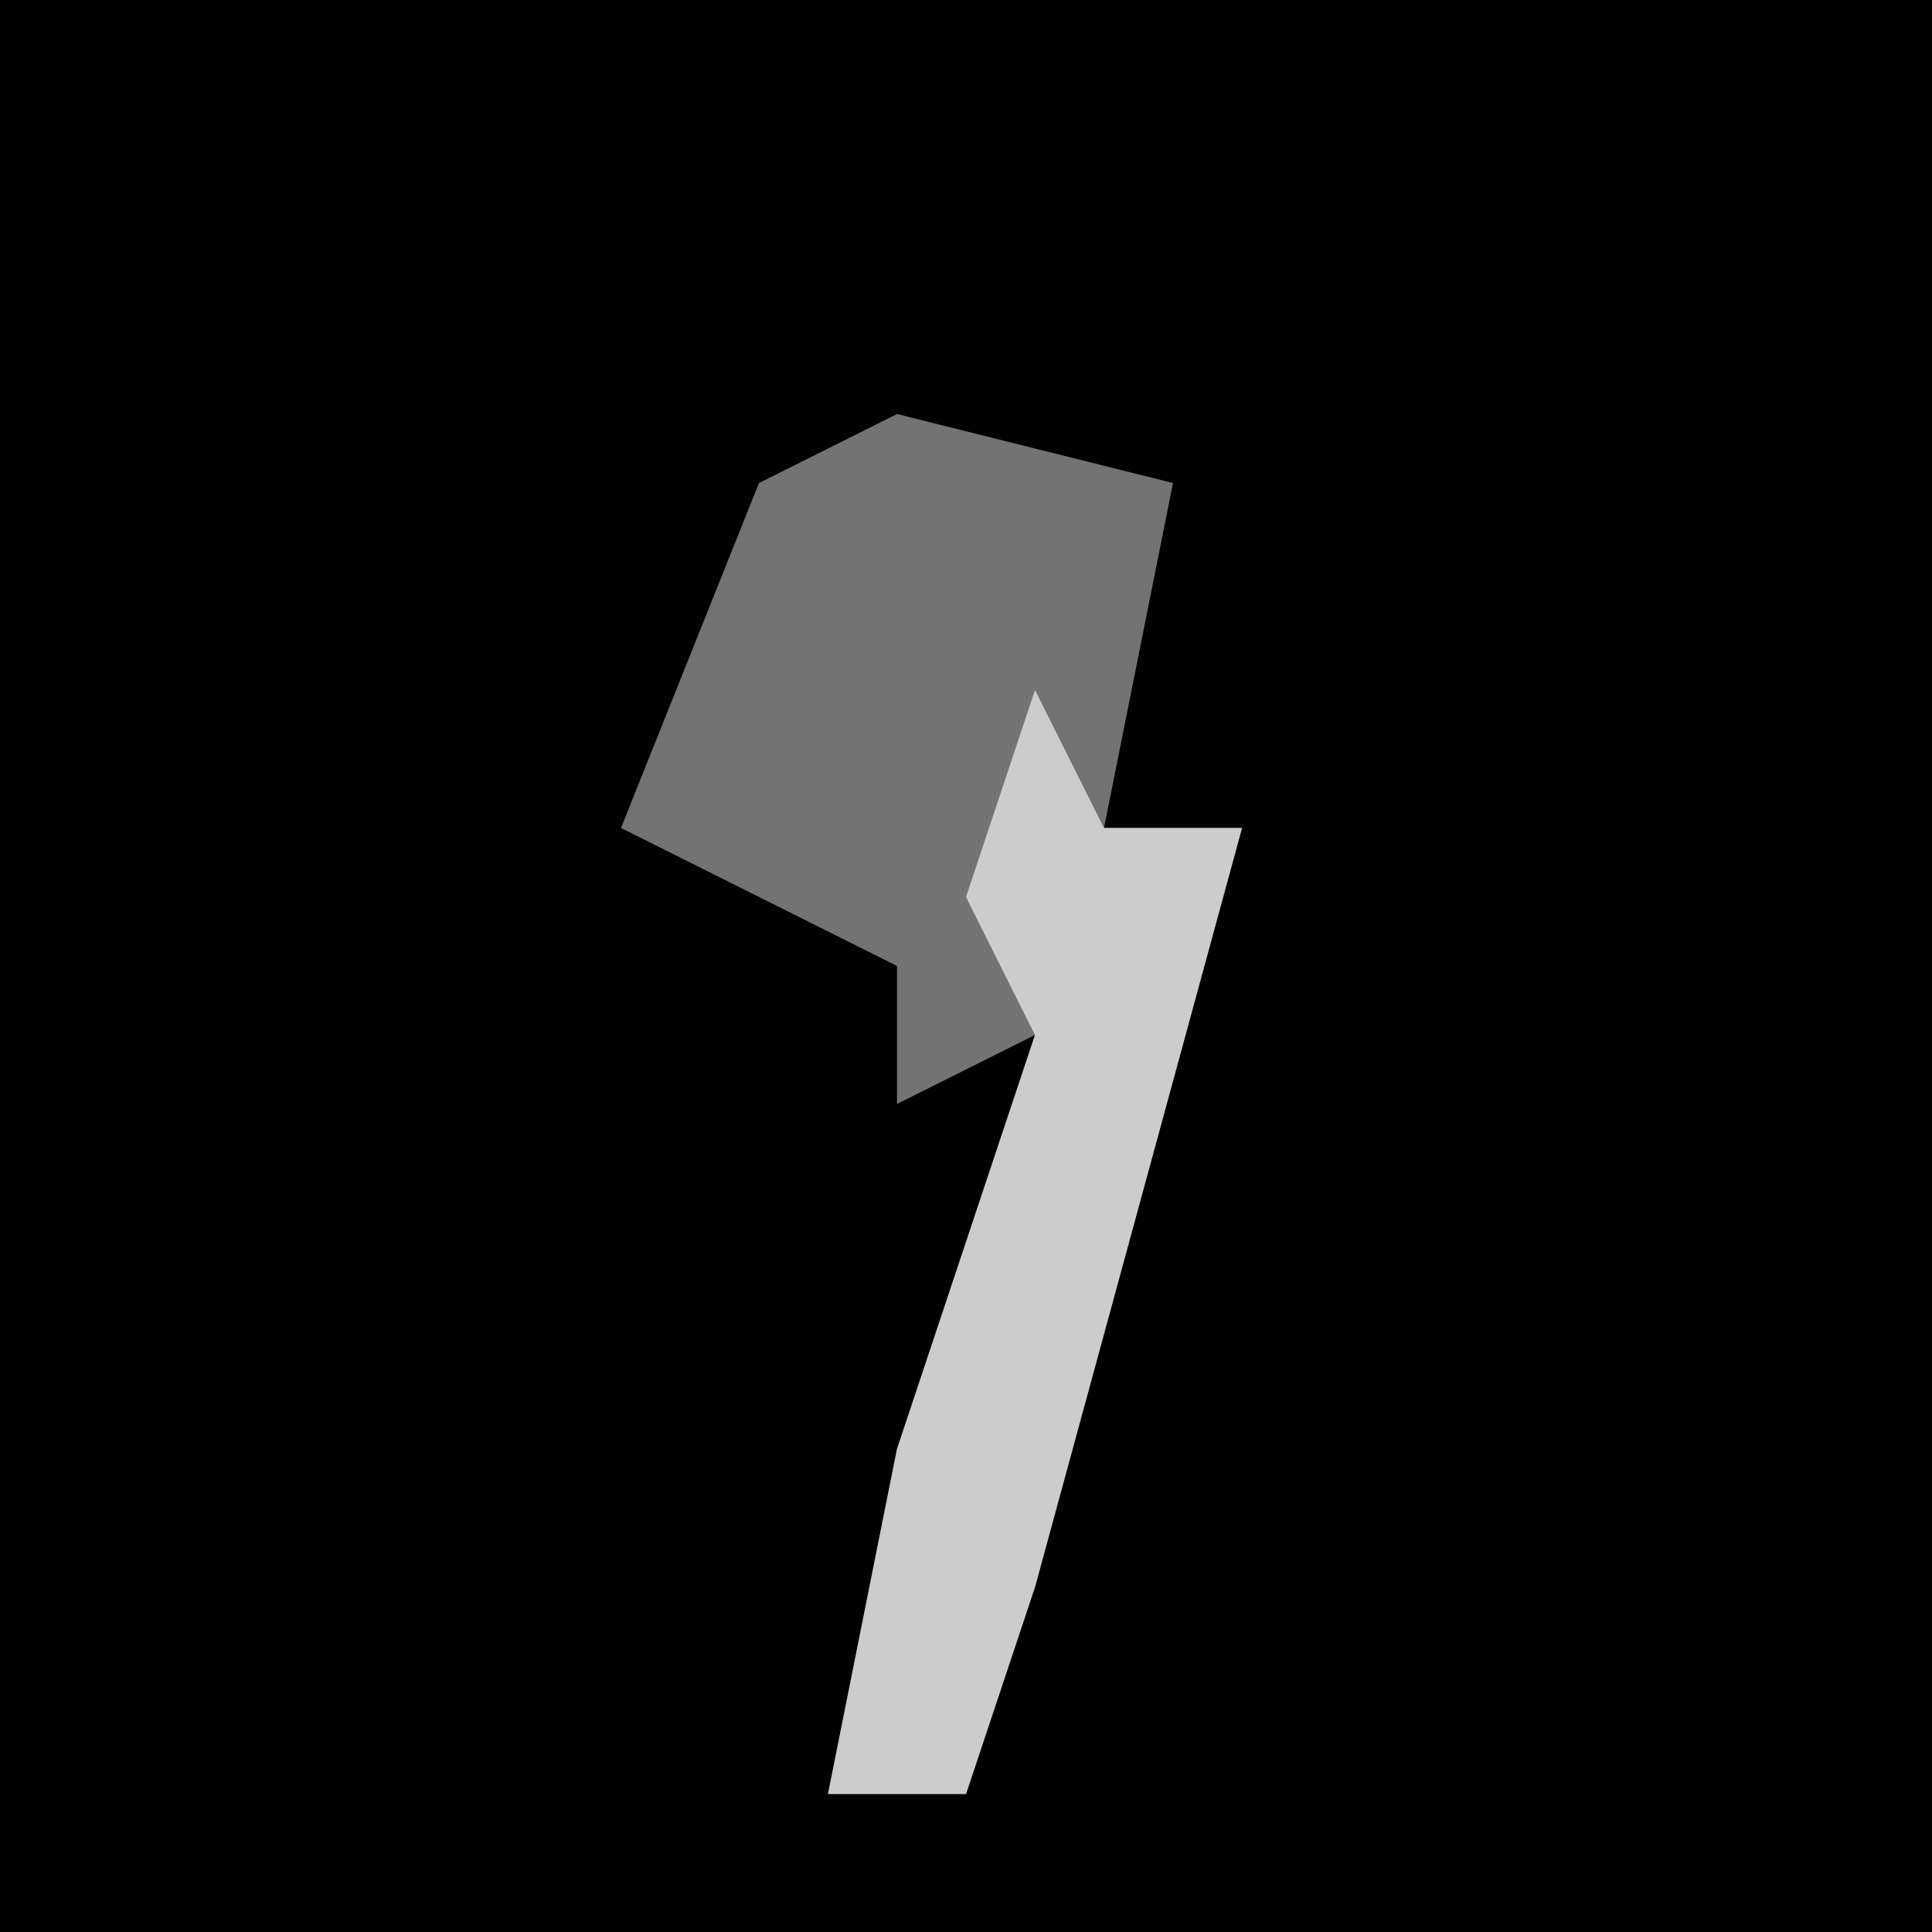 <?xml version="1.0" encoding="UTF-8"?>
<svg version="1.1" xmlns="http://www.w3.org/2000/svg" width="28" height="28">
<path d="M0,0 L28,0 L28,28 L0,28 Z " fill="#010101" transform="translate(0,0)"/>
<path d="M0,0 L4,1 L3,6 L5,6 L2,17 L1,20 L-1,20 L0,15 L2,9 L0,10 L0,8 L-4,6 L-2,1 Z " fill="#737373" transform="translate(13,6)"/>
<path d="M0,0 L1,2 L3,2 L0,13 L-1,16 L-3,16 L-2,11 L0,5 L-1,3 Z " fill="#CCCCCC" transform="translate(15,10)"/>
</svg>
